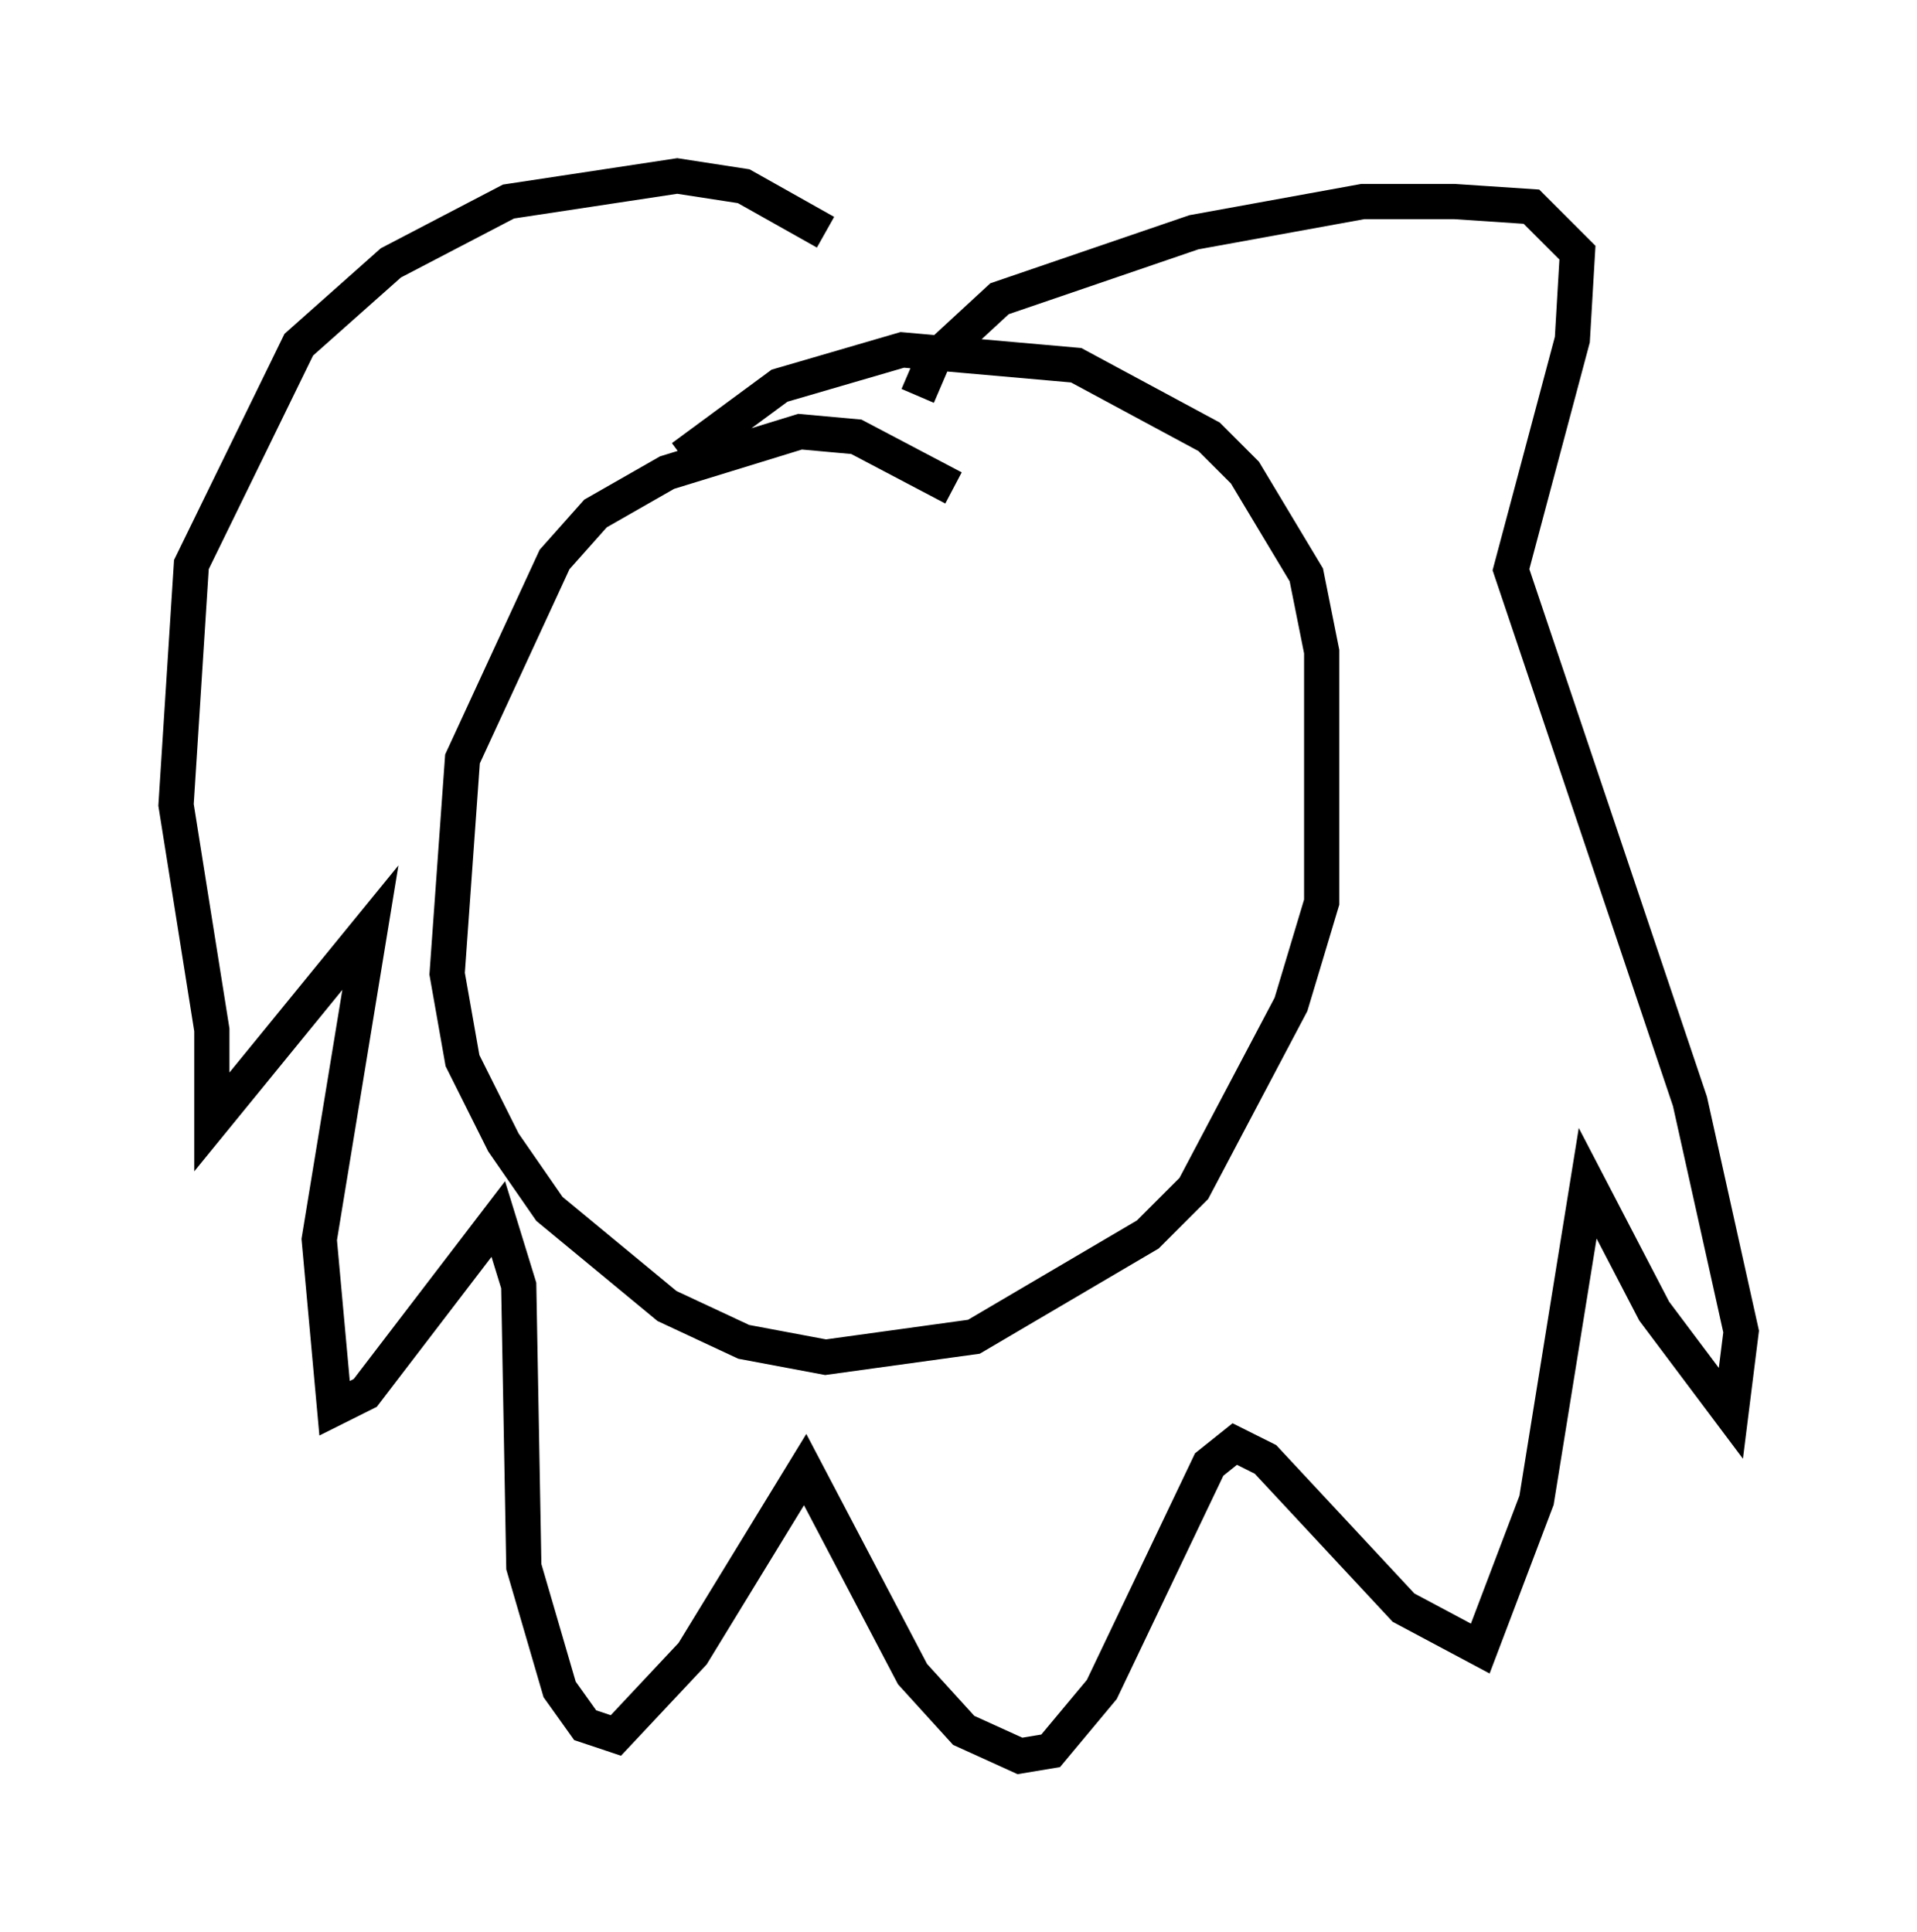 <?xml version="1.0" encoding="utf-8" ?>
<svg baseProfile="full" height="54.883" version="1.1" width="54.447" xmlns="http://www.w3.org/2000/svg" xmlns:ev="http://www.w3.org/2001/xml-events" xmlns:xlink="http://www.w3.org/1999/xlink"><defs /><rect fill="white" height="54.883" width="54.447" x="0" y="0" /><path d="M25.626, 9.212 m-2.179, -2.615 l-2.324, -1.307 -1.888, -0.291 l-4.793, 0.726 -3.341, 1.743 l-2.615, 2.324 -3.05, 6.246 l-0.436, 6.827 1.017, 6.391 l0.0, 2.615 4.503, -5.52 l-1.453, 8.86 0.436, 4.793 l0.872, -0.436 3.777, -4.939 l0.581, 1.888 0.145, 7.989 l1.017, 3.486 0.726, 1.017 l0.872, 0.291 2.179, -2.324 l3.196, -5.229 3.05, 5.81 l1.453, 1.598 1.598, 0.726 l0.872, -0.145 1.453, -1.743 l3.05, -6.391 0.726, -0.581 l0.872, 0.436 3.922, 4.212 l2.179, 1.162 1.598, -4.212 l1.453, -9.006 1.888, 3.631 l2.179, 2.905 0.291, -2.324 l-1.453, -6.536 -5.084, -15.106 l1.743, -6.536 0.145, -2.469 l-1.307, -1.307 -2.179, -0.145 l-2.615, 0.0 -4.793, 0.872 l-5.52, 1.888 -1.888, 1.743 l-0.436, 1.017 m1.017, 2.615 l-2.76, -1.453 -1.598, -0.145 l-3.777, 1.162 -2.034, 1.162 l-1.162, 1.307 -2.615, 5.665 l-0.436, 6.101 0.436, 2.469 l1.162, 2.324 1.307, 1.888 l3.341, 2.76 2.179, 1.017 l2.324, 0.436 4.212, -0.581 l4.939, -2.905 1.307, -1.307 l2.76, -5.229 0.872, -2.905 l0.0, -7.117 -0.436, -2.179 l-1.743, -2.905 -1.017, -1.017 l-3.777, -2.034 -4.939, -0.436 l-3.486, 1.017 -2.76, 2.034 " fill="none" stroke="black" stroke-width="1" /></svg>